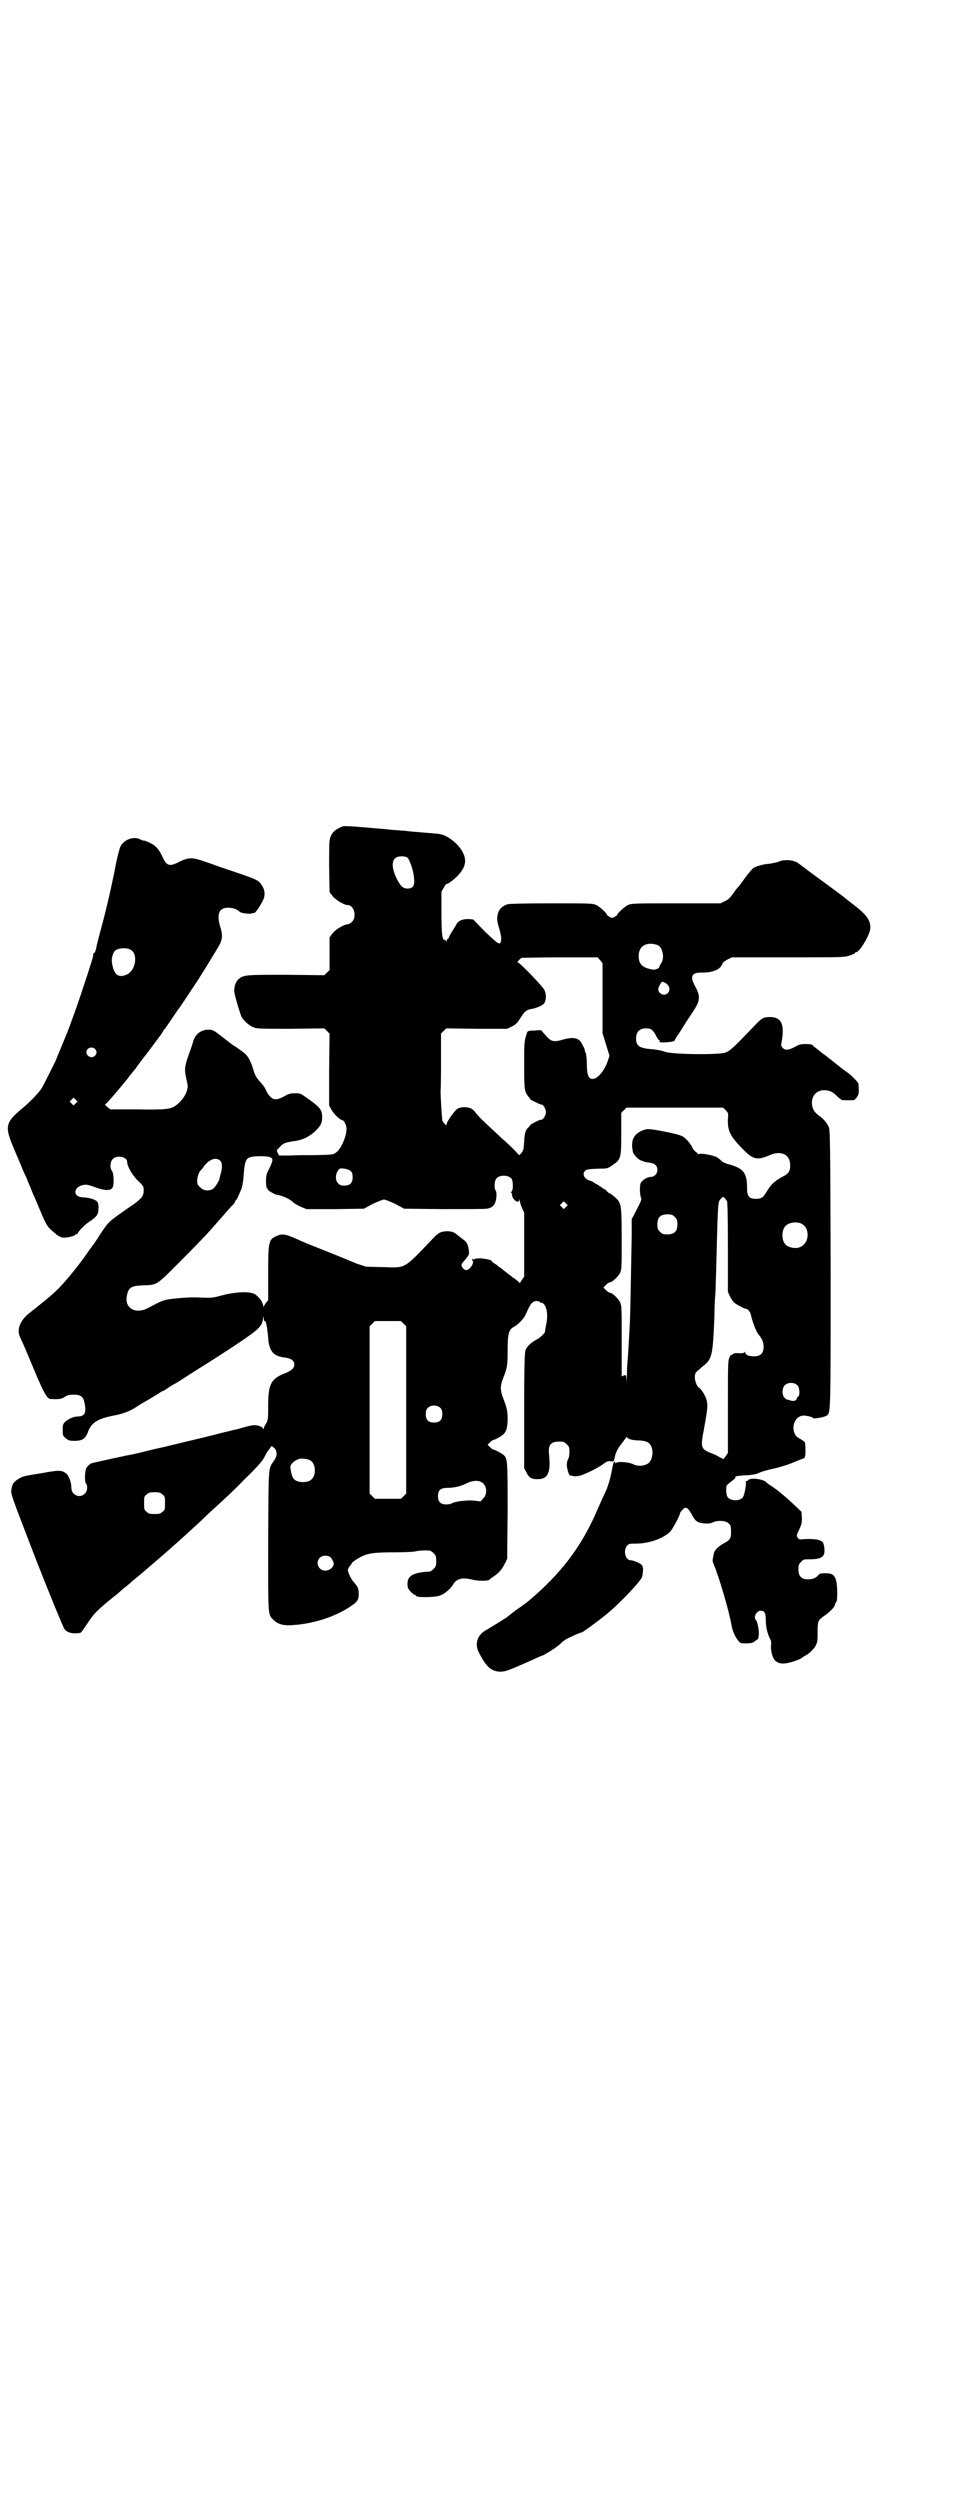<?xml version="1.0" standalone="no"?>
<!DOCTYPE svg PUBLIC "-//W3C//DTD SVG 20010904//EN"
 "http://www.w3.org/TR/2001/REC-SVG-20010904/DTD/svg10.dtd">
<svg version="1.0" xmlns="http://www.w3.org/2000/svg"
 width="1106pt" height="2870pt" viewBox="0 0 1106 2870"
 preserveAspectRatio="xMidYMid meet">
<g transform="translate(0,2870) scale(0.5,-0.5)"
fill="#000000" stroke="none">
<path d="M788 3843 c-18 -7 -26 -14 -30 -28 -2 -6 -2 -26 -2 -65 l1 -58 6 -8
c6 -9 27 -22 36 -22 14 0 21 -26 10 -38 -3 -3 -8 -6 -10 -6 -9 0 -30 -13 -36
-22 l-6 -8 0 -37 0 -38 -6 -6 -6 -6 -87 1 c-92 0 -97 0 -109 -9 -6 -5 -11 -15
-11 -27 -1 -6 13 -52 17 -61 6 -10 18 -20 28 -24 9 -3 20 -3 86 -3 l76 1 6 -6
6 -6 -1 -83 0 -82 6 -11 c6 -10 20 -23 25 -23 3 0 9 -12 9 -19 0 -18 -12 -46
-24 -55 -7 -5 -7 -5 -45 -6 -21 0 -49 0 -62 -1 l-24 0 -3 6 c-3 6 -3 6 4 13 9
10 14 11 33 14 18 2 33 9 47 21 14 13 18 20 18 34 0 16 -4 22 -29 40 -21 15
-21 15 -33 15 -10 0 -15 -1 -25 -7 -17 -9 -25 -9 -33 0 -4 4 -8 11 -9 14 -3 7
-7 12 -15 21 -7 7 -11 15 -15 29 -5 17 -12 30 -22 37 -4 3 -16 12 -26 18 -9 7
-23 18 -31 24 -12 9 -15 10 -23 10 -17 0 -30 -10 -35 -26 -1 -4 -5 -17 -10
-30 -10 -28 -11 -35 -6 -57 4 -17 4 -18 1 -28 -3 -11 -14 -25 -25 -33 -12 -9
-25 -10 -90 -9 l-61 0 -7 6 c-3 3 -6 5 -5 5 2 0 23 24 50 57 9 12 18 23 20 25
1 2 14 20 30 40 15 20 28 38 29 39 1 1 2 4 4 6 1 3 3 6 5 7 1 2 9 13 17 25 8
12 15 22 16 23 1 1 27 40 44 66 10 16 22 35 31 50 4 7 11 18 15 25 9 15 10 26
4 45 -9 29 -3 44 18 44 10 0 20 -3 26 -9 4 -4 24 -6 29 -4 2 1 5 1 5 1 3 0 13
15 19 27 7 12 6 26 -2 37 -8 12 -8 12 -85 38 -13 4 -33 12 -46 16 -28 10 -37
10 -59 -1 -21 -11 -28 -9 -37 10 -7 16 -14 25 -24 31 -7 4 -21 10 -21 8 0 0
-3 1 -7 3 -15 8 -39 -1 -46 -18 -2 -5 -6 -21 -9 -35 -7 -37 -17 -83 -29 -130
-10 -38 -16 -59 -17 -67 -2 -7 -3 -11 -5 -11 -1 0 -2 -2 -2 -5 0 -3 -3 -13 -6
-22 -3 -10 -10 -32 -16 -49 -10 -32 -24 -70 -28 -81 -1 -3 -5 -14 -9 -24 -4
-10 -11 -27 -16 -39 -5 -12 -10 -24 -11 -27 -3 -6 -21 -43 -32 -63 -6 -10 -26
-31 -44 -46 -39 -32 -41 -42 -23 -86 6 -15 15 -35 19 -45 4 -10 9 -22 12 -27
2 -5 6 -16 10 -24 3 -9 8 -20 10 -24 2 -5 8 -19 13 -31 12 -29 17 -37 27 -45
5 -4 10 -9 12 -10 3 -2 7 -4 10 -5 7 -2 27 2 31 6 1 2 3 2 4 2 0 -1 1 -1 1 0
0 4 16 21 27 28 17 11 21 17 21 28 1 6 0 12 -1 15 -2 7 -16 12 -34 13 -28 1
-21 29 7 29 3 0 10 -2 16 -4 28 -11 43 -11 46 1 2 10 1 31 -3 35 -5 6 -4 21 2
27 9 10 33 5 33 -6 0 -10 11 -30 24 -43 14 -13 14 -14 14 -24 0 -12 -5 -18
-26 -33 -12 -8 -35 -24 -45 -32 -9 -7 -13 -11 -29 -35 -8 -13 -15 -23 -16 -24
-1 -1 -5 -7 -11 -15 -12 -18 -32 -44 -51 -66 -22 -25 -28 -31 -85 -76 -21 -17
-29 -37 -21 -55 8 -16 24 -55 40 -93 17 -39 23 -49 31 -49 17 -1 25 0 32 5 6
4 10 5 20 5 16 0 22 -4 25 -18 5 -23 1 -32 -15 -32 -10 0 -23 -6 -30 -13 -4
-4 -5 -7 -5 -18 0 -12 0 -13 7 -19 6 -5 8 -6 20 -6 19 0 26 5 32 23 8 19 22
28 58 35 22 4 40 11 54 21 3 2 8 5 11 7 11 6 31 18 39 23 4 3 9 6 11 6 2 1 6
4 9 6 3 2 9 6 13 8 4 2 14 8 23 14 9 6 25 16 36 23 27 17 45 28 93 60 44 30
51 36 54 53 1 8 2 8 2 1 0 -3 1 -6 2 -5 3 2 6 -16 8 -38 2 -32 12 -43 40 -46
13 -2 20 -7 20 -16 0 -8 -6 -14 -24 -21 -30 -12 -36 -25 -36 -74 0 -27 0 -31
-4 -39 -3 -4 -6 -10 -6 -12 -1 -3 -2 -3 -2 -1 0 4 -11 8 -20 8 -3 0 -14 -2
-24 -5 -10 -3 -21 -6 -24 -6 -2 -1 -15 -4 -28 -7 -12 -3 -25 -7 -28 -7 -3 -1
-15 -4 -28 -7 -30 -7 -74 -18 -79 -19 -6 -1 -22 -5 -43 -10 -10 -3 -22 -5 -25
-6 -9 -1 -89 -19 -93 -20 -5 -1 -11 -7 -14 -12 -3 -7 -4 -30 -1 -34 5 -6 4
-18 -2 -24 -11 -12 -31 -4 -31 13 0 12 -5 27 -12 33 -10 8 -17 8 -55 1 -19 -3
-37 -6 -40 -7 -7 -1 -22 -10 -26 -16 -2 -2 -4 -9 -5 -15 -1 -11 -1 -11 58
-164 33 -84 62 -154 64 -156 5 -7 14 -10 25 -10 6 0 12 1 13 2 1 0 7 10 15 21
14 22 24 32 64 64 7 5 13 11 14 12 1 1 6 5 11 9 5 4 10 8 12 10 1 2 5 4 7 6 2
2 11 9 18 15 8 7 21 18 29 25 12 10 38 33 47 41 1 1 10 9 19 17 9 8 25 23 35
32 21 20 25 24 46 43 9 8 35 32 57 55 33 32 42 43 47 52 3 6 7 14 10 17 3 3 5
7 5 7 0 4 8 -1 11 -6 4 -8 3 -17 -4 -26 -13 -20 -12 -6 -13 -183 0 -177 -1
-169 12 -182 10 -10 23 -14 45 -12 49 3 103 21 138 47 10 7 13 12 13 25 0 11
-2 16 -10 25 -7 7 -14 22 -15 29 0 2 2 6 4 9 3 3 5 6 5 7 0 2 16 13 26 17 14
6 28 8 70 8 22 0 45 1 49 2 8 2 24 3 34 2 2 0 6 -3 9 -6 5 -5 6 -7 6 -18 0
-11 -1 -13 -6 -18 -3 -3 -7 -6 -8 -6 -38 -2 -52 -9 -52 -28 0 -9 1 -11 7 -18
4 -4 9 -8 10 -8 2 0 3 -1 3 -2 0 -4 42 -4 55 1 11 4 25 16 31 27 8 12 21 15
44 9 13 -3 35 -3 38 0 0 1 6 5 12 9 12 9 17 15 24 29 l5 10 1 110 c0 120 0
121 -11 130 -6 4 -19 11 -22 11 -1 0 -5 3 -8 6 l-5 5 6 6 c3 3 6 5 7 5 3 0 16
7 21 11 9 7 12 17 12 38 0 18 -2 26 -11 49 -6 16 -6 26 0 42 10 26 11 29 11
66 0 39 3 48 15 54 8 4 22 18 26 27 9 20 12 26 17 29 4 4 13 4 17 0 2 -2 3 -2
3 -1 0 1 2 0 5 -3 7 -7 10 -25 6 -45 -2 -9 -3 -17 -3 -18 0 -4 -12 -15 -22
-20 -11 -6 -20 -15 -23 -23 -2 -5 -3 -43 -3 -139 l0 -132 5 -9 c5 -12 12 -16
24 -16 25 -1 33 14 28 58 -2 23 5 30 32 28 2 0 6 -3 9 -6 5 -5 6 -7 6 -17 0
-7 -1 -14 -3 -17 -2 -3 -3 -9 -3 -13 0 -9 5 -25 8 -25 0 1 4 0 7 -1 4 -1 10 0
15 1 12 3 42 18 54 27 8 6 11 7 17 6 7 -1 7 -1 9 9 2 11 7 21 17 33 3 4 7 10
9 12 1 2 2 3 2 2 0 -4 12 -8 26 -8 21 -1 28 -5 32 -20 2 -10 0 -23 -6 -30 -7
-8 -25 -11 -37 -5 -9 5 -33 7 -39 4 -3 -2 -4 -2 -3 0 1 1 0 2 -1 2 -2 0 -3 -1
-6 -17 -4 -22 -10 -42 -17 -56 -4 -8 -12 -26 -18 -40 -33 -76 -75 -134 -140
-192 -19 -17 -22 -19 -49 -38 -9 -7 -18 -14 -19 -15 -3 -2 -40 -25 -49 -30
-18 -11 -24 -31 -14 -50 17 -33 27 -42 47 -44 11 0 15 1 37 10 14 6 32 14 41
18 9 4 17 8 18 8 4 0 36 20 43 27 7 7 13 11 21 15 19 9 27 12 29 12 2 0 35 24
56 41 30 24 81 78 83 87 3 15 3 24 -2 28 -4 4 -20 10 -25 10 -12 0 -17 24 -7
34 4 4 6 4 19 4 30 0 62 11 79 27 6 6 23 38 23 43 0 1 3 5 6 8 7 8 12 5 21
-11 3 -6 8 -14 12 -16 7 -5 28 -7 37 -2 10 5 29 4 35 -2 5 -4 6 -6 6 -17 1
-16 -1 -21 -14 -28 -17 -9 -25 -18 -26 -28 -1 -5 -2 -10 -2 -11 -1 -2 1 -7 3
-12 11 -26 34 -103 40 -137 3 -16 8 -27 15 -36 6 -7 6 -7 19 -7 11 0 15 1 20
5 4 3 7 5 7 5 1 0 1 4 2 10 1 9 -3 30 -7 34 -6 6 2 21 11 21 9 0 12 -5 12 -22
0 -15 4 -32 10 -43 2 -3 3 -8 2 -15 -1 -13 4 -30 10 -35 9 -8 21 -8 40 -2 10
3 19 7 20 8 1 1 4 3 7 5 11 5 24 18 27 27 3 6 3 13 3 29 0 24 1 26 15 36 12 8
25 21 25 26 0 2 1 4 3 6 3 4 3 39 -1 51 -4 12 -9 15 -25 15 -10 0 -13 -1 -15
-4 -6 -7 -13 -10 -24 -10 -15 0 -22 7 -22 23 0 10 1 12 6 17 5 6 7 6 21 6 17
0 27 3 31 10 3 5 2 21 -1 27 -3 8 -20 11 -49 9 -6 -1 -7 0 -10 4 -3 5 -2 6 4
19 5 11 6 14 6 26 l-1 14 -20 19 c-18 17 -41 36 -55 44 -3 2 -6 5 -7 6 -9 7
-38 10 -41 3 -1 -1 -3 -2 -4 -2 -2 1 -2 1 -1 -1 2 -3 -3 -32 -7 -36 -7 -9 -28
-8 -34 0 -4 4 -5 20 -3 27 1 2 6 6 11 10 6 4 10 8 9 9 -2 2 4 4 25 5 9 0 20 2
23 3 3 1 8 3 10 4 2 1 15 5 29 8 14 3 33 9 43 13 10 4 21 9 25 10 4 2 6 3 5 3
-1 0 -1 1 0 2 2 3 1 27 0 32 -1 2 -5 5 -10 8 -10 5 -14 10 -16 20 -3 18 8 34
23 34 8 0 22 -4 22 -6 0 -2 26 2 31 6 9 7 9 1 9 338 -1 300 -1 319 -5 326 -4
8 -11 17 -21 24 -11 8 -13 12 -16 21 -5 22 8 39 29 38 11 -1 17 -3 28 -14 5
-5 11 -9 13 -9 2 0 8 0 12 0 4 0 10 0 12 0 2 0 6 3 8 7 5 6 5 10 4 30 0 2 -4
7 -9 12 -9 9 -11 11 -24 20 -4 3 -8 6 -9 7 -1 1 -5 4 -9 7 -7 6 -10 8 -19 15
-2 2 -6 5 -9 7 -3 2 -7 5 -8 6 -1 1 -6 5 -10 8 -4 3 -9 7 -9 8 -1 1 -8 2 -15
2 -12 0 -16 -1 -26 -7 -14 -7 -21 -8 -27 -2 -4 4 -4 6 -3 12 8 43 0 59 -27 59
-14 0 -19 -3 -33 -18 -52 -54 -58 -60 -70 -64 -17 -5 -118 -4 -137 2 -7 3 -20
5 -28 6 -31 2 -39 7 -39 25 0 15 8 23 23 23 12 0 16 -4 23 -17 3 -6 6 -10 7
-10 1 0 2 -1 1 -2 -2 -3 4 -4 16 -3 12 1 19 2 19 5 0 1 5 9 12 19 6 10 18 29
27 42 20 30 21 38 7 64 -12 22 -7 31 18 30 19 0 34 5 41 13 3 4 5 7 5 9 0 1 5
5 11 8 l10 5 128 0 c124 0 129 0 142 4 7 2 13 5 13 6 0 1 1 2 3 2 7 0 31 39
32 54 1 20 -8 32 -45 60 -4 3 -8 6 -10 8 -6 5 -41 31 -70 52 -14 10 -33 25
-39 29 -10 9 -35 11 -48 4 -4 -1 -12 -3 -19 -4 -16 -1 -31 -6 -38 -10 -2 -2
-11 -12 -19 -23 -7 -10 -15 -21 -17 -22 -2 -2 -7 -9 -11 -15 -6 -8 -11 -13
-18 -16 l-10 -5 -102 0 c-97 0 -102 0 -111 -4 -8 -4 -24 -19 -24 -22 0 -1 -3
-3 -6 -5 -5 -3 -7 -3 -12 0 -3 2 -6 4 -6 5 0 3 -16 18 -24 22 -9 4 -14 4 -103
4 -65 0 -96 -1 -101 -2 -12 -4 -19 -11 -22 -20 -3 -13 -3 -17 3 -37 3 -10 5
-21 4 -24 0 -3 -1 -7 -1 -7 0 -1 -2 -2 -4 -2 -3 0 -14 10 -32 27 l-27 28 -12
1 c-13 0 -23 -4 -27 -13 -1 -2 -5 -8 -8 -13 -3 -5 -7 -11 -8 -14 -1 -4 -3 -6
-4 -6 -1 0 -2 -2 -2 -4 0 -4 -1 -4 -1 -1 -1 1 -2 3 -4 3 -5 0 -7 13 -7 62 l0
49 6 10 c3 6 6 9 6 8 0 -3 15 8 25 18 18 19 22 35 12 54 -9 19 -36 40 -53 42
-4 1 -19 2 -67 6 -7 1 -16 2 -21 2 -5 1 -16 1 -25 2 -8 1 -17 2 -19 2 -2 0
-12 1 -24 2 -12 1 -22 2 -24 2 -8 1 -39 3 -42 2z m148 -72 c5 -5 14 -30 15
-47 2 -17 -2 -24 -15 -24 -10 0 -16 5 -25 23 -15 32 -11 51 11 51 6 0 11 -1
14 -3z m575 -201 c11 -5 16 -29 8 -41 -2 -3 -4 -7 -4 -7 0 -5 -8 -9 -16 -8
-23 4 -32 12 -32 31 0 24 19 34 44 25z m-1210 -11 c17 -11 10 -49 -11 -57 -19
-8 -29 1 -33 29 -1 9 2 21 7 26 7 7 28 8 37 2z m1077 -23 c3 -3 5 -6 6 -8 0
-1 0 -38 0 -81 l0 -79 8 -26 8 -26 -4 -12 c-7 -21 -23 -41 -34 -41 -10 -1 -14
9 -14 33 0 9 -1 21 -2 25 -2 4 -3 8 -3 9 0 1 -2 6 -5 11 -7 16 -19 19 -42 13
-24 -7 -29 -6 -41 7 -6 7 -11 12 -11 13 0 1 -7 1 -16 0 -12 0 -16 -1 -17 -4
-7 -20 -7 -21 -7 -76 0 -57 1 -61 10 -72 2 -2 4 -5 4 -6 1 -1 24 -13 26 -12 4
0 10 -10 10 -17 0 -8 -7 -19 -12 -18 -2 1 -23 -10 -24 -12 0 0 -1 -2 -3 -4 -8
-7 -10 -14 -11 -34 -1 -18 -2 -21 -7 -27 -3 -3 -5 -5 -5 -4 0 1 -17 19 -33 33
-4 3 -15 14 -26 24 -23 21 -33 31 -41 41 -2 3 -7 8 -10 9 -7 4 -23 4 -30 0 -6
-2 -26 -30 -26 -36 0 -3 -1 -3 -5 1 -2 3 -4 6 -5 7 -1 9 -4 52 -4 69 1 12 1
46 1 76 l0 55 6 6 6 6 70 -1 70 0 10 5 c9 4 13 8 20 19 10 16 14 19 23 21 14
2 30 9 33 15 4 8 4 21 -1 30 -5 9 -56 62 -60 62 -4 0 5 10 9 11 2 0 42 1 89 1
l85 0 5 -6z m149 -52 c11 -6 14 -16 7 -24 -7 -8 -22 -2 -22 9 0 4 7 17 9 17 1
0 3 -1 6 -2z m-1309 -152 c5 -5 5 -11 0 -16 -10 -10 -27 5 -16 16 4 4 12 4 16
0z m-44 -125 l-5 -5 -4 4 -5 5 4 4 5 5 4 -4 5 -5 -4 -4z m1493 -16 c6 -6 6 -7
5 -20 -1 -28 5 -40 37 -72 21 -21 31 -23 57 -12 27 13 49 3 49 -22 0 -15 -4
-20 -20 -28 -16 -9 -24 -16 -34 -33 -8 -13 -11 -15 -19 -16 -20 -2 -26 4 -26
23 0 36 -7 46 -42 56 -6 1 -14 5 -17 8 -3 3 -7 6 -10 8 -6 4 -32 9 -39 8 -4
-1 -6 -1 -6 1 0 1 -2 2 -3 3 -2 1 -6 5 -8 9 -4 10 -16 23 -23 27 -8 4 -25 8
-52 13 -28 5 -30 5 -44 -1 -15 -8 -21 -18 -20 -36 1 -9 2 -15 5 -18 5 -7 13
-13 17 -14 2 0 4 -1 5 -2 2 0 7 -2 12 -2 13 -2 19 -7 19 -17 0 -9 -7 -16 -15
-16 -9 0 -22 -9 -24 -16 -2 -10 -1 -25 1 -31 2 -5 3 -4 -14 -37 l-7 -13 0 -39
c-1 -50 -3 -172 -4 -195 -2 -39 -5 -92 -6 -97 0 -2 -1 -14 -1 -28 -1 -16 -1
-20 -1 -12 -1 14 -1 14 -6 12 l-5 -2 0 81 c0 79 0 81 -4 90 -5 9 -18 21 -23
21 -2 0 -6 3 -9 6 l-6 6 6 6 c3 3 7 6 9 6 5 0 18 12 23 21 4 9 4 11 4 78 0 79
-1 83 -14 95 -10 9 -12 10 -13 10 -1 0 -4 2 -7 5 -2 3 -5 5 -6 5 -1 0 -4 2 -6
4 -3 2 -8 5 -11 7 -4 2 -7 4 -8 5 -1 1 -4 2 -7 3 -13 3 -20 15 -12 23 3 3 7 4
33 5 18 0 19 0 30 8 19 13 20 15 20 72 l0 48 6 6 6 6 111 0 111 0 6 -6z
m-1049 -107 c10 -3 10 -7 1 -26 -7 -13 -8 -17 -8 -30 0 -8 1 -15 2 -16 2 0 2
-2 2 -3 0 -2 17 -12 21 -12 12 -2 29 -9 37 -17 3 -3 12 -8 19 -11 l12 -5 66 0
66 1 20 11 c11 5 23 10 26 10 3 0 15 -5 26 -10 l20 -11 91 -1 c49 0 94 0 99 1
14 2 20 9 22 25 1 10 0 14 -1 16 -4 3 -4 23 1 28 7 9 27 9 35 0 4 -6 4 -27 0
-30 -2 -1 -3 -2 -1 -2 1 0 2 -2 2 -4 0 -12 15 -23 17 -13 0 3 0 3 1 -1 0 -3 2
-11 5 -17 l5 -11 0 -74 0 -73 -5 -7 -5 -8 -6 6 c-4 3 -8 6 -8 6 -1 0 -3 1 -4
3 -2 1 -9 7 -16 12 -7 6 -14 11 -16 12 -1 2 -5 4 -8 6 -3 2 -6 4 -6 5 0 3 -13
6 -26 7 -8 0 -14 -1 -14 -1 0 -1 -1 -2 -2 -2 -1 0 -2 1 -1 3 1 1 1 1 -1 -1 -2
-1 -2 -3 -1 -4 6 -4 -6 -22 -14 -22 -5 0 -11 7 -11 12 0 2 1 3 11 15 6 8 7 9
6 18 -2 15 -5 20 -14 26 -4 3 -10 8 -13 10 -6 6 -14 9 -27 8 -12 -1 -17 -4
-30 -18 -67 -70 -60 -66 -115 -64 -19 0 -36 1 -38 1 -2 1 -6 2 -9 3 -3 1 -9 3
-12 4 -3 1 -33 14 -66 27 -33 13 -63 25 -66 27 -31 14 -38 15 -50 10 -20 -8
-21 -13 -21 -86 l0 -62 -5 -6 c-3 -4 -5 -8 -5 -9 0 -2 -1 0 -2 5 -2 8 -7 14
-16 22 -11 9 -45 8 -82 -2 -18 -5 -21 -5 -46 -4 -18 1 -36 0 -55 -2 -29 -3
-29 -3 -65 -22 -30 -16 -56 1 -48 31 4 17 11 20 37 21 32 1 30 0 80 50 40 40
64 65 80 83 3 4 13 15 21 24 8 9 18 21 22 25 5 4 8 9 8 11 0 1 1 2 2 2 0 0 3
4 5 9 2 4 5 12 7 16 2 5 4 15 5 25 3 41 5 47 19 50 10 2 32 2 40 0z m-112 -9
c5 -5 5 -17 0 -33 -1 -4 -2 -8 -2 -9 -1 -4 -8 -16 -13 -21 -8 -7 -23 -7 -31 2
-6 5 -7 7 -7 16 0 8 4 20 9 24 1 1 4 4 7 9 12 16 28 21 37 12z m300 -24 c3 -3
4 -7 4 -14 0 -13 -6 -19 -19 -19 -7 0 -11 1 -14 5 -7 6 -7 20 -1 29 4 6 5 6
15 5 6 -1 12 -3 15 -6z m864 -69 c1 -2 2 -37 2 -106 l0 -102 5 -11 c3 -6 8
-13 11 -15 6 -4 22 -13 26 -13 5 -1 10 -8 11 -15 3 -13 11 -35 16 -42 10 -12
13 -20 13 -30 0 -15 -7 -22 -22 -22 -12 0 -20 3 -20 9 0 2 -1 3 -1 1 -1 -2 -4
-3 -13 -3 -8 1 -13 0 -15 -2 -1 -2 -3 -2 -4 -2 0 1 -2 -2 -4 -7 -3 -7 -3 -21
-3 -113 l0 -105 -5 -7 -5 -7 -10 5 c-5 3 -15 8 -22 10 -20 9 -21 13 -13 54 9
51 9 54 6 67 -3 10 -11 23 -16 27 -9 5 -14 26 -9 35 1 2 8 8 15 14 23 18 24
23 28 115 0 19 1 41 2 50 1 9 1 34 2 56 4 162 4 156 10 164 6 6 6 6 9 3 2 -2
5 -6 6 -8z m-370 -13 l-5 -5 -4 4 -5 5 4 4 5 5 4 -4 5 -5 -4 -4z m250 -23 c5
-5 6 -7 6 -17 0 -16 -7 -23 -23 -23 -10 0 -12 1 -17 6 -5 5 -6 7 -6 17 0 16 7
23 23 23 10 0 12 -1 17 -6z m290 -15 c21 -9 20 -45 -2 -54 -10 -5 -28 -1 -34
6 -9 10 -9 32 0 42 7 8 24 11 36 6z m-913 -230 l6 -6 0 -192 0 -192 -6 -6 -6
-6 -30 0 -30 0 -6 6 -6 6 0 192 0 192 6 6 6 6 30 0 30 0 6 -6z m905 -142 c5
-6 6 -22 1 -26 -2 -1 -3 -3 -3 -4 0 -5 -9 -7 -15 -4 -4 1 -7 2 -7 2 -1 -1 -3
1 -6 4 -6 6 -6 21 0 28 7 8 23 8 30 0z m-820 -52 c3 -3 4 -7 4 -14 0 -13 -6
-19 -19 -19 -13 0 -19 6 -19 19 0 7 1 11 4 14 7 8 23 8 30 0z m-299 -120 c12
-7 14 -33 3 -43 -5 -6 -18 -8 -28 -6 -14 3 -18 9 -21 33 -1 7 10 17 22 20 6 1
19 -1 24 -4z m397 -53 c9 -9 9 -26 0 -34 l-6 -7 -18 2 c-18 1 -44 -3 -49 -7
-2 -1 -7 -2 -12 -2 -13 0 -19 6 -19 19 0 14 6 19 22 19 15 0 32 4 45 11 15 7
29 7 37 -1z m-737 -25 c6 -4 6 -6 6 -20 0 -14 0 -16 -6 -20 -4 -4 -7 -5 -18
-5 -11 0 -14 1 -18 5 -6 4 -6 6 -6 20 0 14 0 16 6 20 4 4 7 5 18 5 11 0 14 -1
18 -5z m387 -145 c2 -3 5 -8 6 -11 3 -8 -7 -19 -19 -19 -15 0 -23 18 -13 29 6
7 20 7 26 1z"/>
</g>
</svg>
